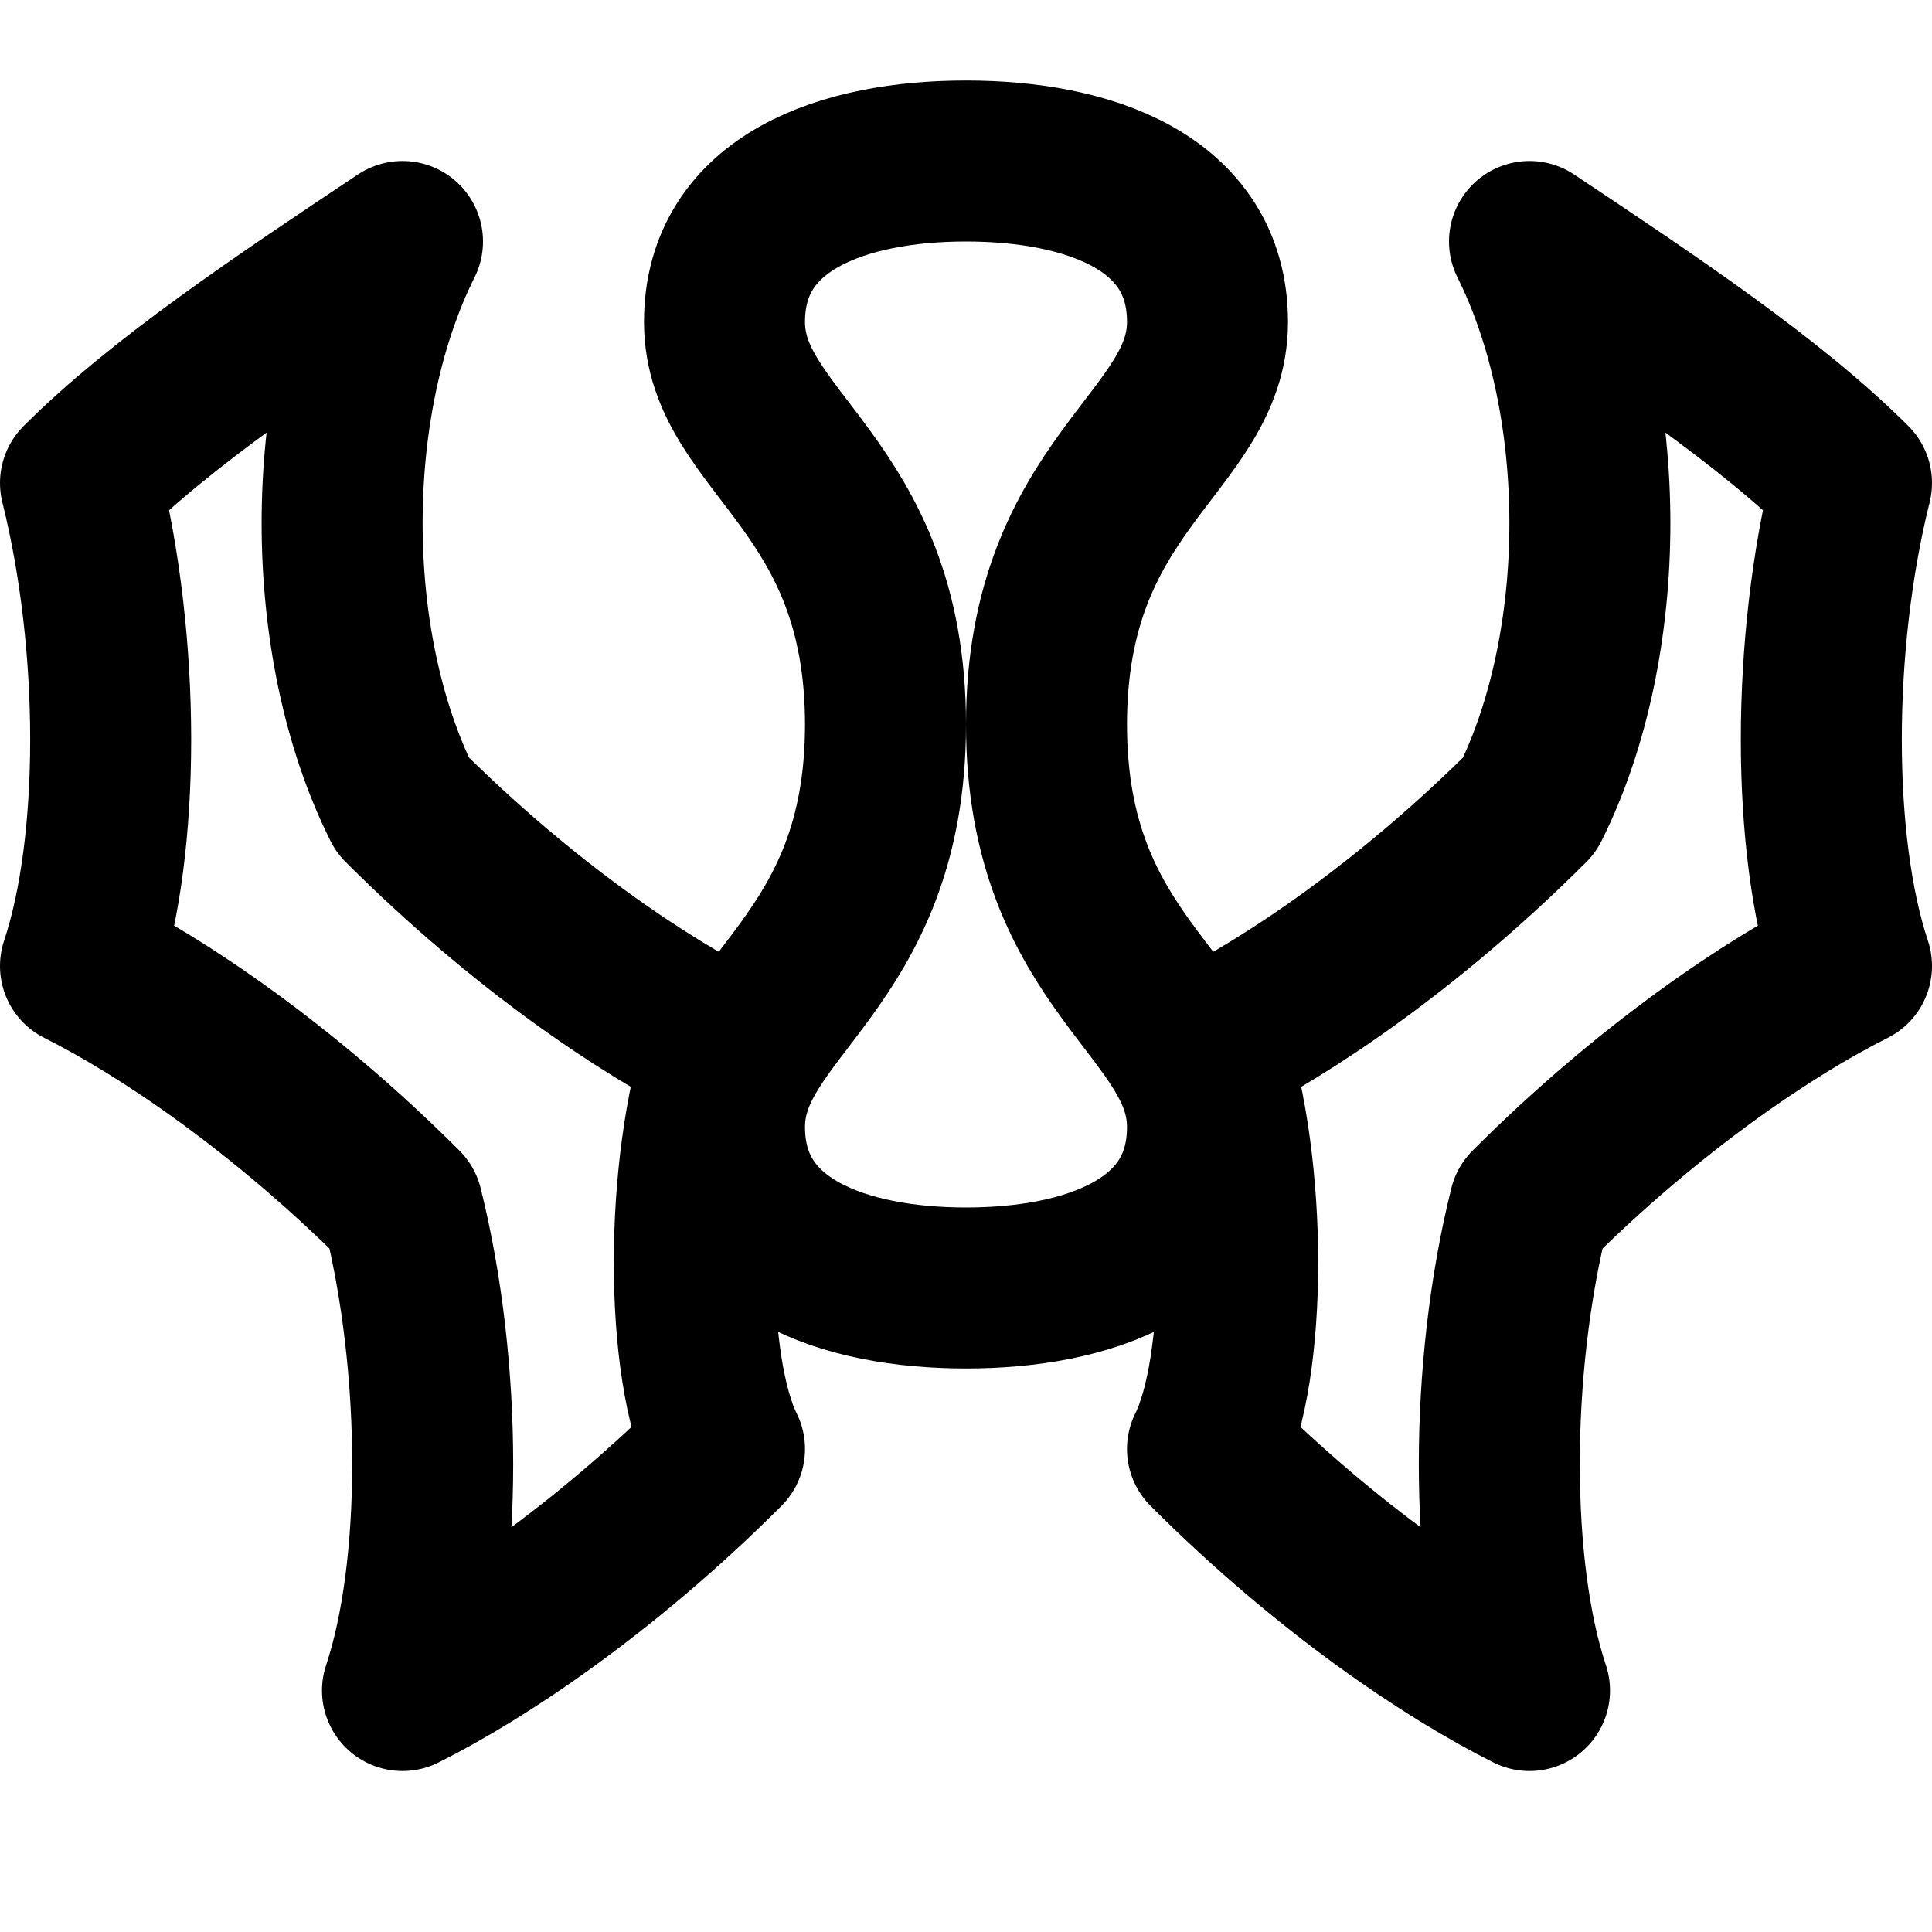 <svg xmlns="http://www.w3.org/2000/svg" viewBox="0 0 24 24" fill="none" stroke="currentColor" stroke-width="2" stroke-linecap="round" stroke-linejoin="round"><path d="M12 2c-1.5 0-3 .5-3 2 0 1.5 2 2 2 5s-2 3.5-2 5c0 1.5 1.5 2 3 2s3-.5 3-2c0-1.5-2-2-2-5s2-3.5 2-5c0-1.5-1.5-2-3-2z"/><path d="M9 18c-1.5 1.5-3 2.5-4 3 .5-1.5.5-4 0-6-1.5-1.5-3-2.5-4-3 .5-1.5.5-4 0-6 1-1 2.5-2 4-3-1 2-1 5 0 7 1.5 1.5 3 2.5 4 3-.5 1.5-.5 4 0 5z"/><path d="M15 18c1.5 1.5 3 2.5 4 3-.5-1.5-.5-4 0-6 1.5-1.5 3-2.5 4-3-.5-1.5-.5-4 0-6-1-1-2.5-2-4-3 1 2 1 5 0 7-1.5 1.5-3 2.5-4 3 .5 1.5.5 4 0 5z"/></svg>